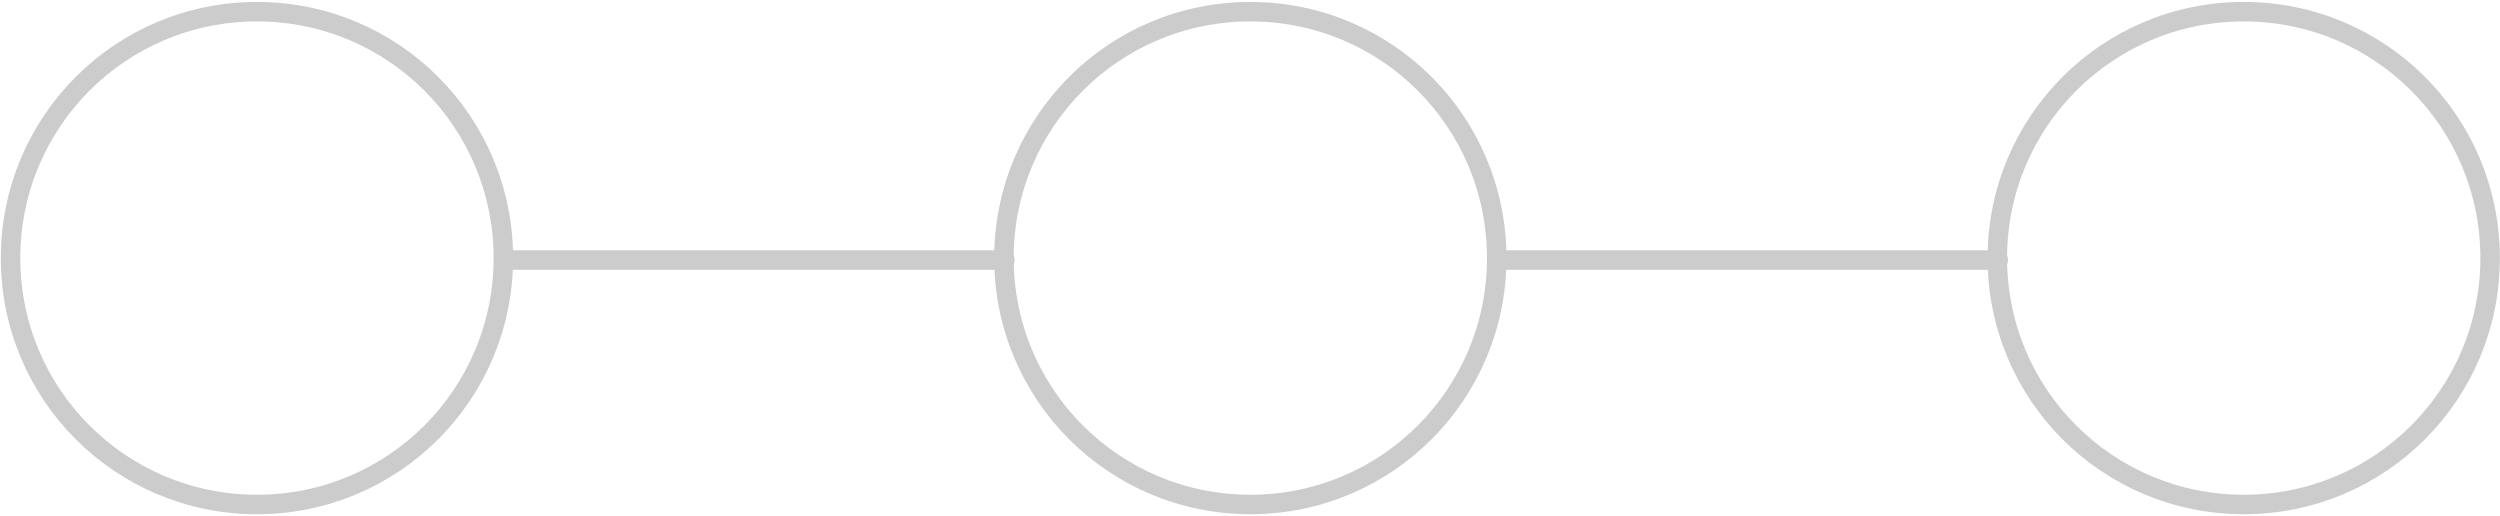 <svg xmlns="http://www.w3.org/2000/svg" xmlns:svg="http://www.w3.org/2000/svg" xmlns:xlink="http://www.w3.org/1999/xlink" id="svg2" width="257" height="53" x="0" y="0" enable-background="new -177.1 650.3 256.7 52.7" version="1.1" viewBox="-177.1 650.3 256.7 52.7" xml:space="preserve"><g id="g3987" transform="translate(9.885,715.981)"><path id="path3989" fill="none" stroke="#ccc" stroke-width="2" d="M-135.3-39.3c0,14-11.3,25.3-25.3,25.3s-25.3-11.3-25.3-25.3s11.3-25.3,25.3-25.3S-135.3-53.3-135.3-39.3z"/><path id="path3991" fill="none" stroke="#ccc" stroke-width="2" d="M-33.3-39.3c0,14-11.3,25.3-25.3,25.3s-25.3-11.3-25.3-25.3s11.3-25.3,25.3-25.3S-33.3-53.3-33.3-39.3z"/><path id="path3993" fill="none" stroke="#ccc" stroke-width="2" d="M68.7-39.3c0,14-11.3,25.3-25.3,25.3S18.1-25.3,18.1-39.3s11.3-25.3,25.3-25.3S68.7-53.3,68.7-39.3z"/><path id="path4011" fill="none" stroke="#ccc" stroke-linecap="round" stroke-width="2" d="M-134.9-39.1h51.1"/><path id="path4015" fill="none" stroke="#ccc" stroke-linecap="round" stroke-width="2" d="M-32.9-39.1h51.1"/></g></svg>